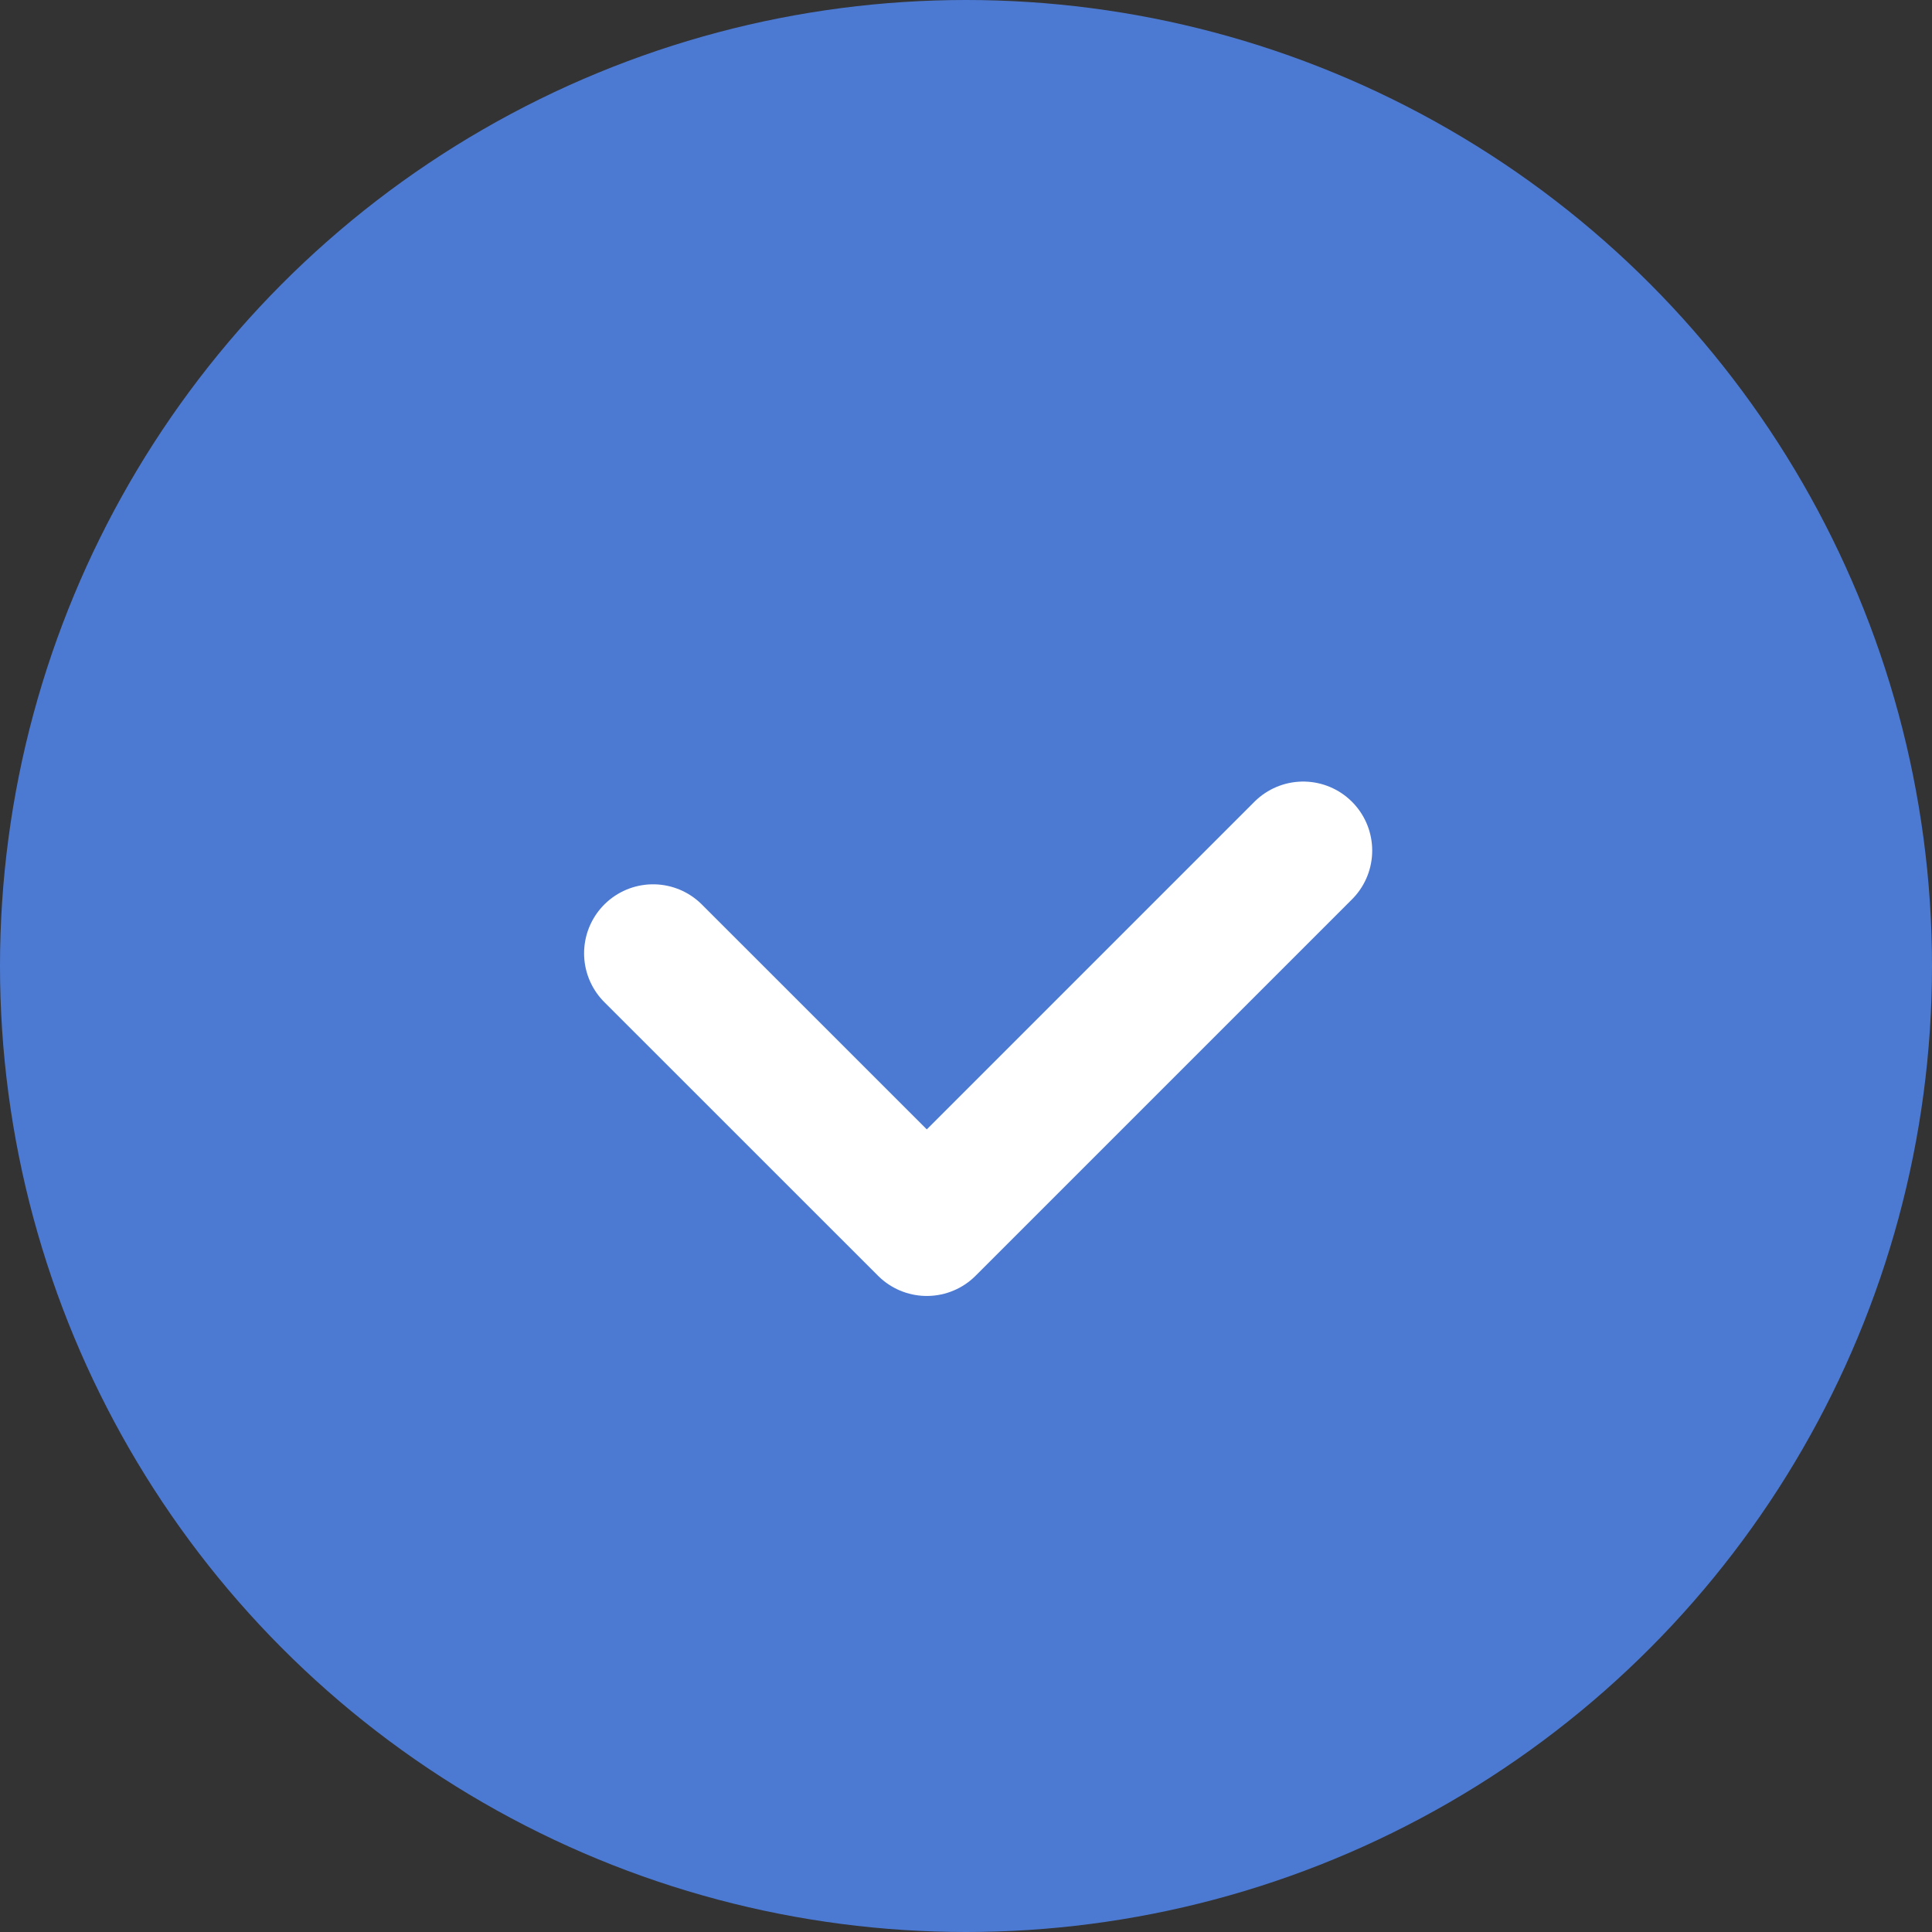 <svg xmlns="http://www.w3.org/2000/svg" width="28" height="28" viewBox="0 0 28 28">
  <rect x="0" y="0" width="28" height="28" fill="#333333" stroke="none"/>
  <g id="Group_152" data-name="Group 152" transform="translate(-171.908 -387.908)">
    <circle id="Ellipse_36" data-name="Ellipse 36" cx="14" cy="14" r="14" transform="translate(171.908 387.908)" fill="#4c7ad3"/>
    <path id="Path_38" data-name="Path 38" d="M22253.713-1367.918l3.967,3.966,3.1-3.1,2.355-2.355" transform="translate(-22072.34 1769.642)" fill="none" stroke="#fff" stroke-linecap="round" stroke-linejoin="round" stroke-width="2"/>
  </g>
</svg>

